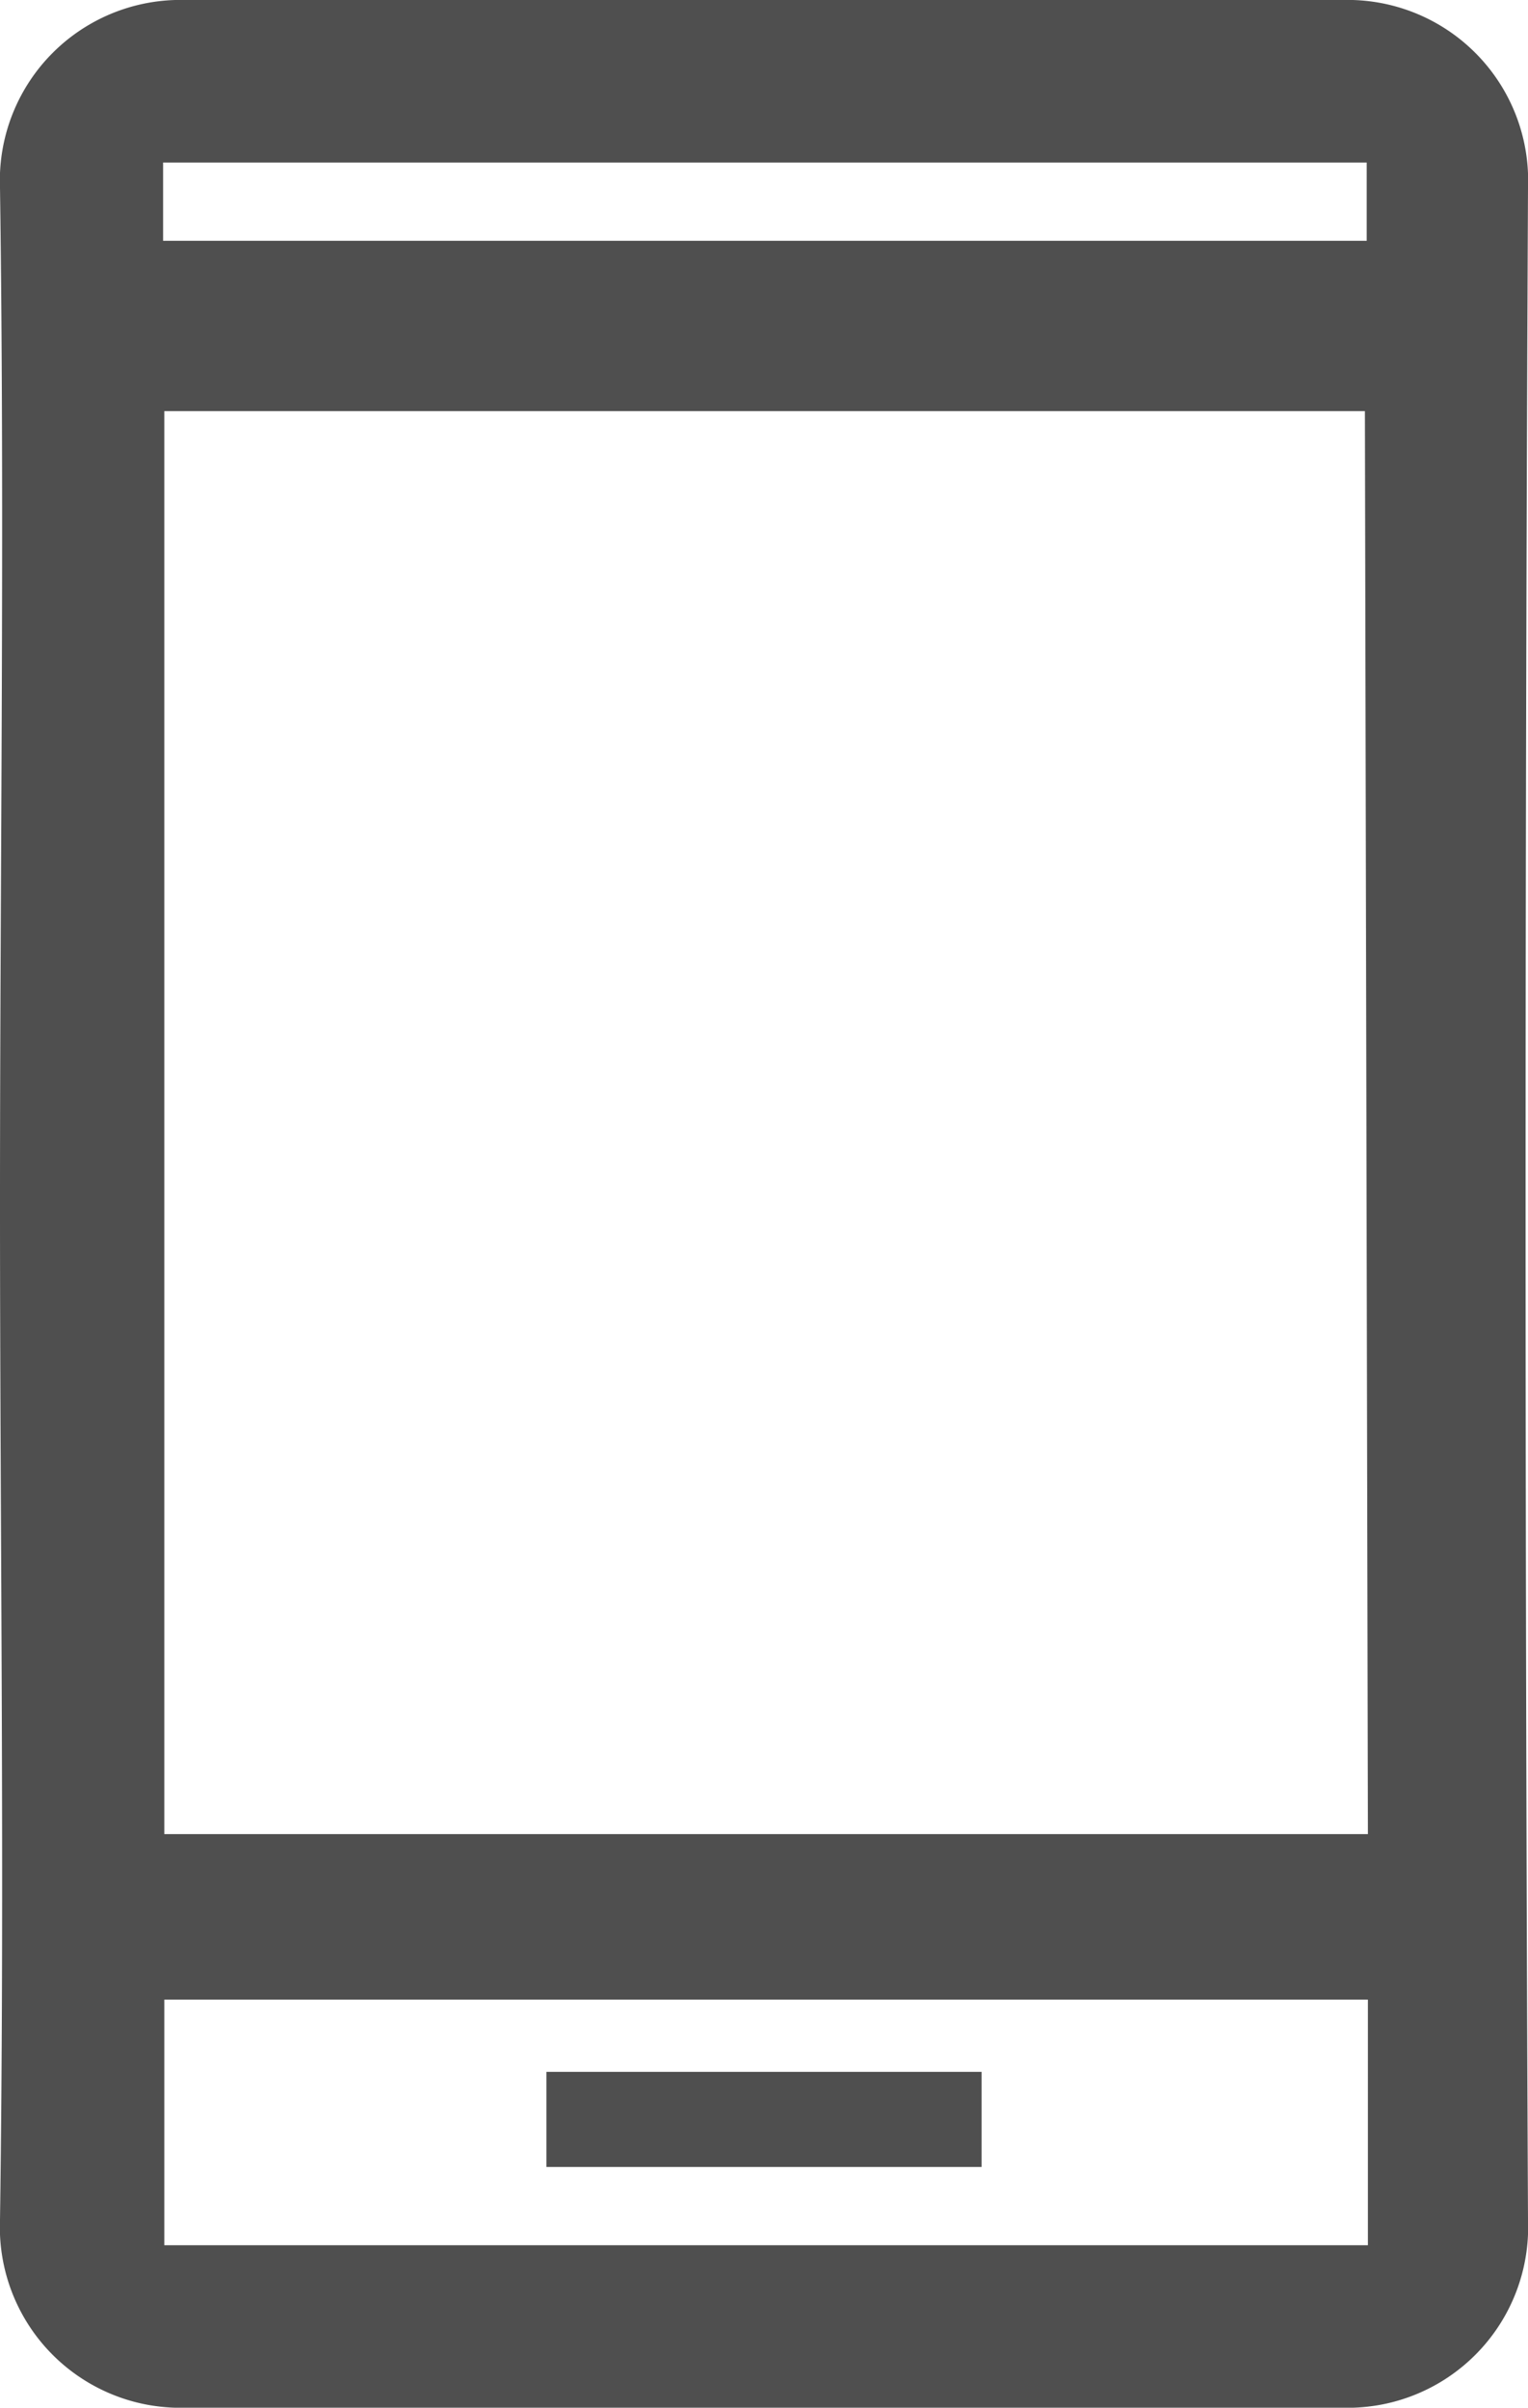 <svg xmlns="http://www.w3.org/2000/svg" viewBox="0 0 25.39 40"><defs><style>.cls-1{fill:#4f4f4f;}</style></defs><g id="Слой_2" data-name="Слой 2"><g id="Слой_1-2" data-name="Слой 1"><path class="cls-1" d="M0,20C0,14.35.08,8.73,0,3.12A3,3,0,0,1,3.08,0H22.31a3,3,0,0,1,3.08,3.12q-.08,16.88,0,33.76A3,3,0,0,1,22.31,40H3.08A3,3,0,0,1,0,36.88C.08,31.24,0,25.61,0,20ZM22.68,6.83H2.73V30.47h20ZM2.73,33.22V37.3h20V33.22ZM2.71,4h20V2.7h-20Z"/><path class="cls-1" d="M16.31,36H9.08V34.42h7.23Z"/></g></g></svg>